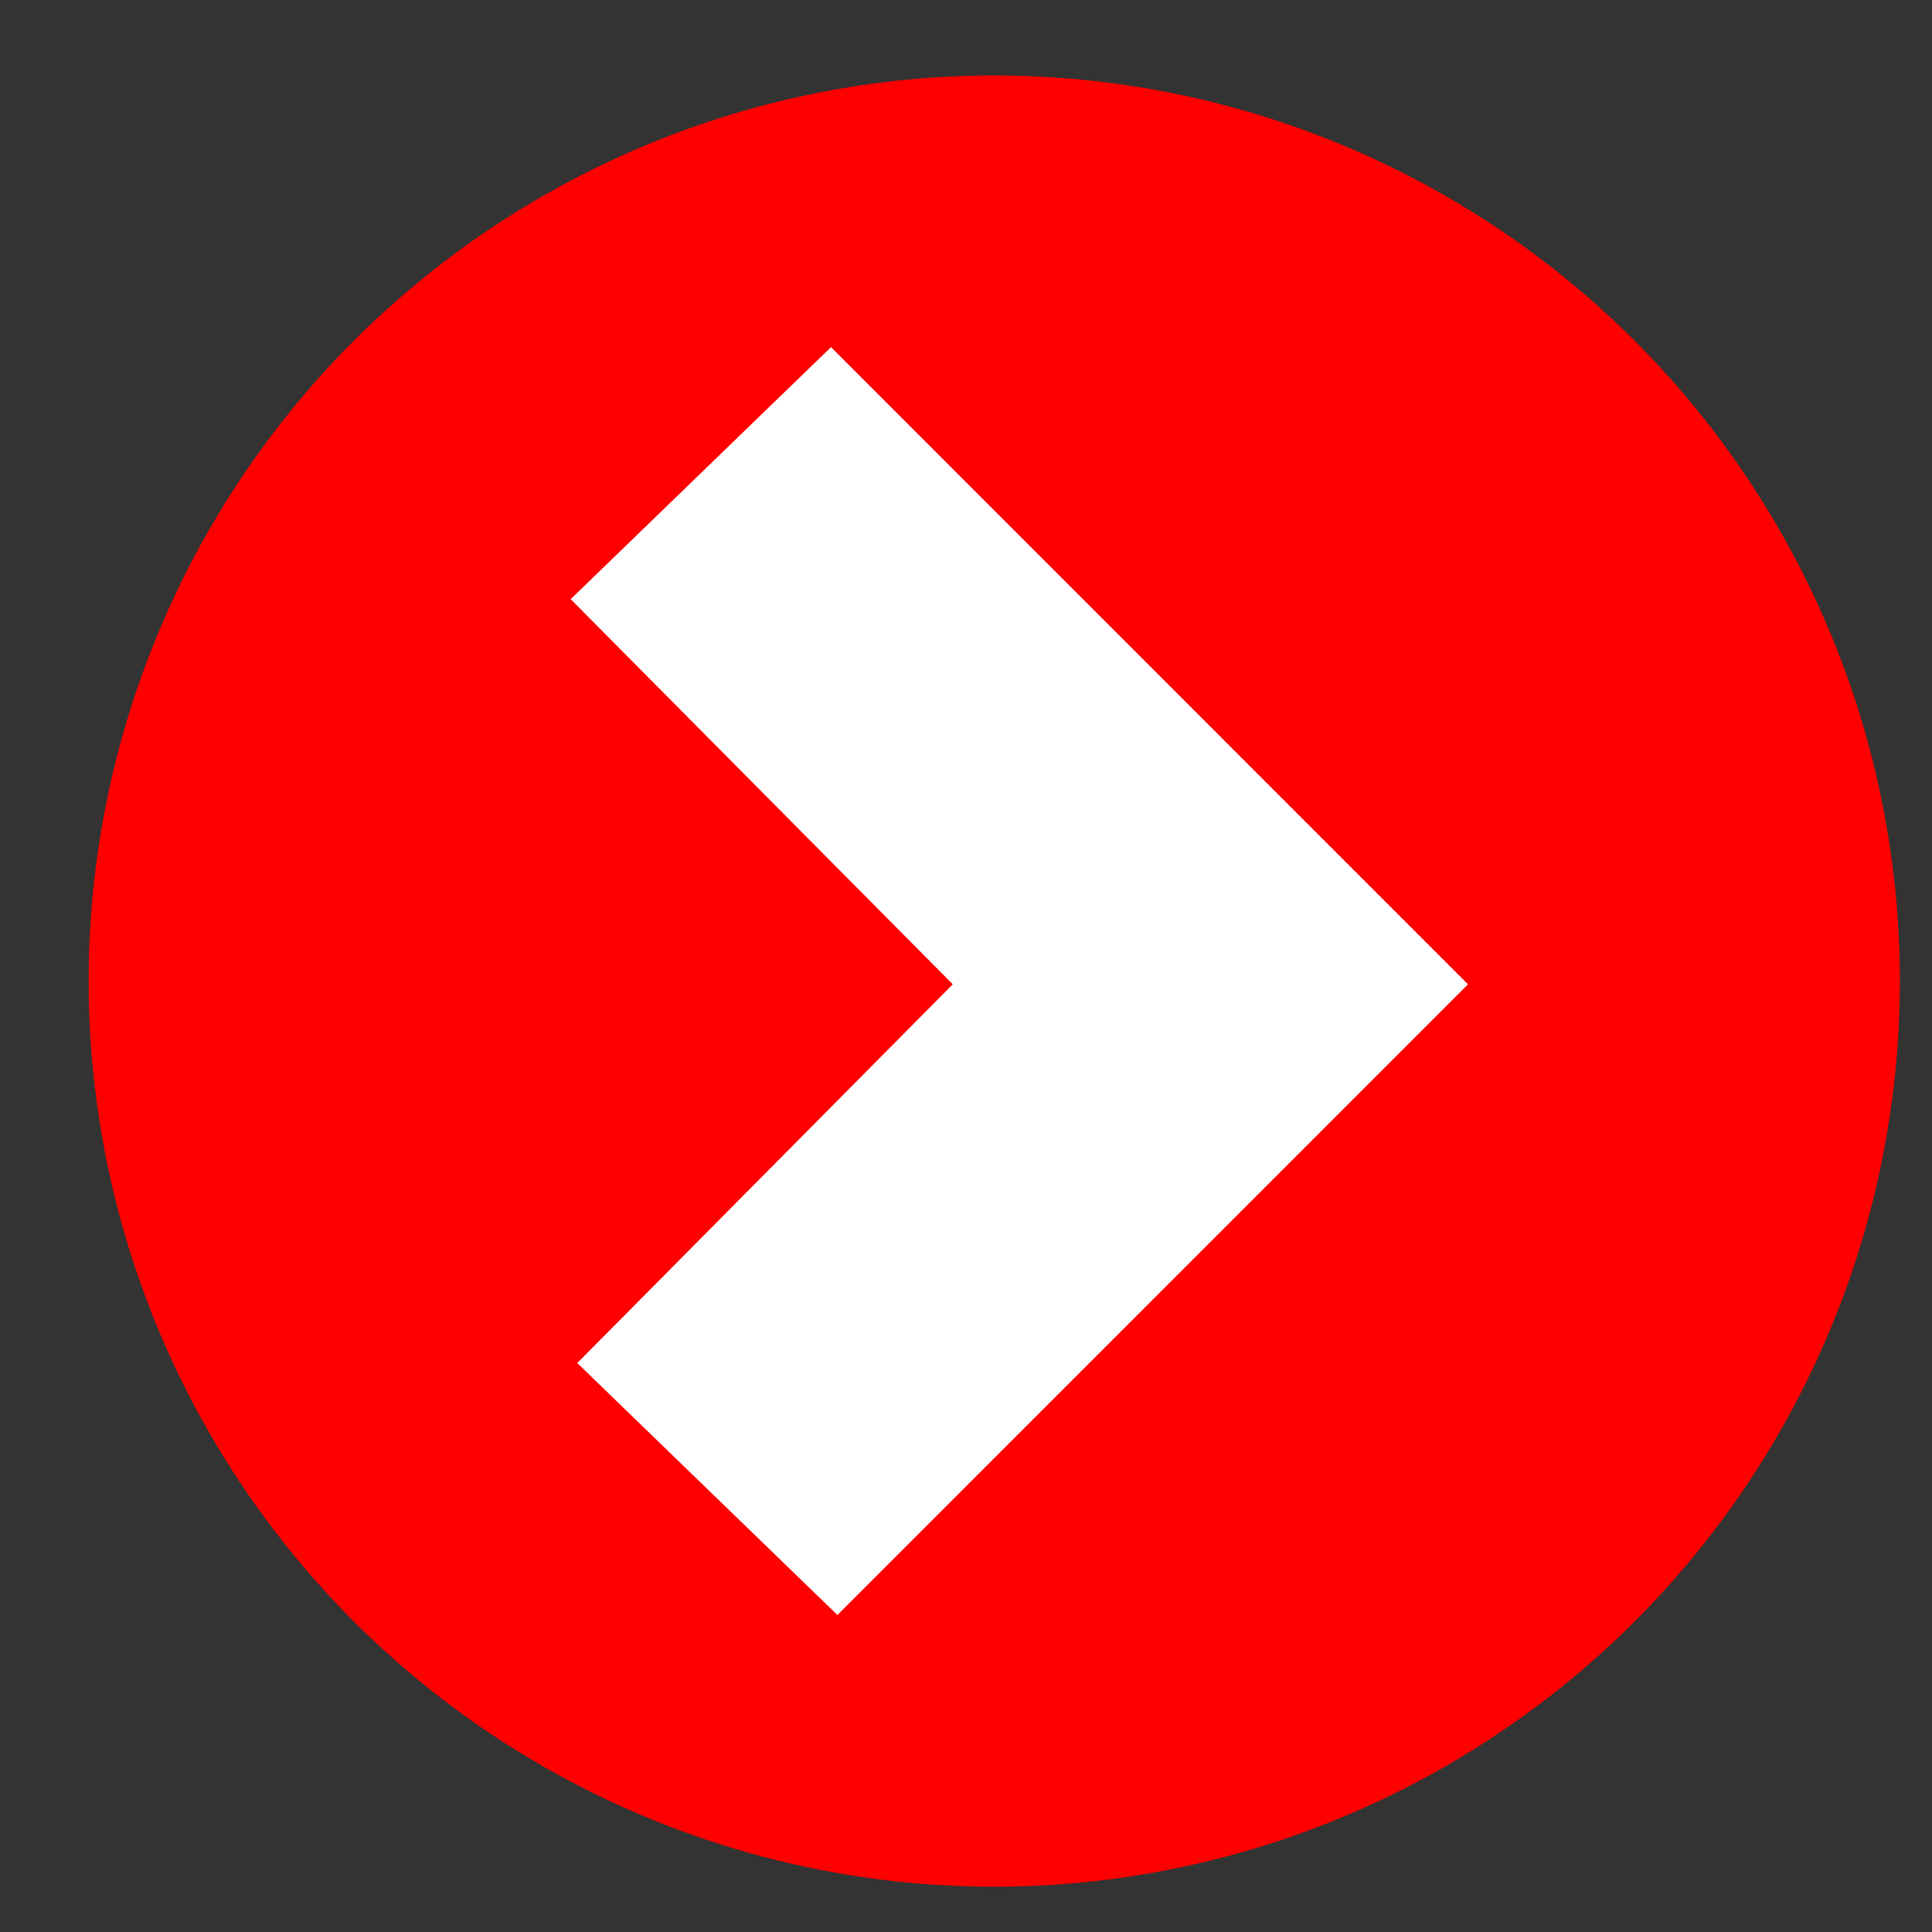 <?xml version="1.0" encoding="utf-8"?>
<!-- Generator: Adobe Illustrator 16.0.0, SVG Export Plug-In . SVG Version: 6.00 Build 0)  -->
<!DOCTYPE svg PUBLIC "-//W3C//DTD SVG 1.1//EN" "http://www.w3.org/Graphics/SVG/1.1/DTD/svg11.dtd">
<svg version="1.1" xmlns="http://www.w3.org/2000/svg" xmlns:xlink="http://www.w3.org/1999/xlink" x="0px" y="0px" width="32px"
	 height="32px" viewBox="0 0 32 32" enable-background="new 0 0 32 32" xml:space="preserve">
<rect x="0" y="0" width="32" height="32" fill="#333333" stroke="none"/>
<g id="Layer_1" display="none">
</g>
<g id="base-encabezado">
</g>
<g id="base-elementos_sobrepuestos">
</g>
<g id="textos_1">
	<circle fill="#FF0000" cx="16.468" cy="16.25" r="15"/>
	<polygon fill="#FFFFFF" points="9.452,9.924 15.781,16.303 9.561,22.576 13.871,26.75 24.315,16.303 13.764,5.75 	"/>
</g>
<g id="guias" display="none">
</g>
<g id="Isolation_Mode" display="none">
</g>
</svg>
